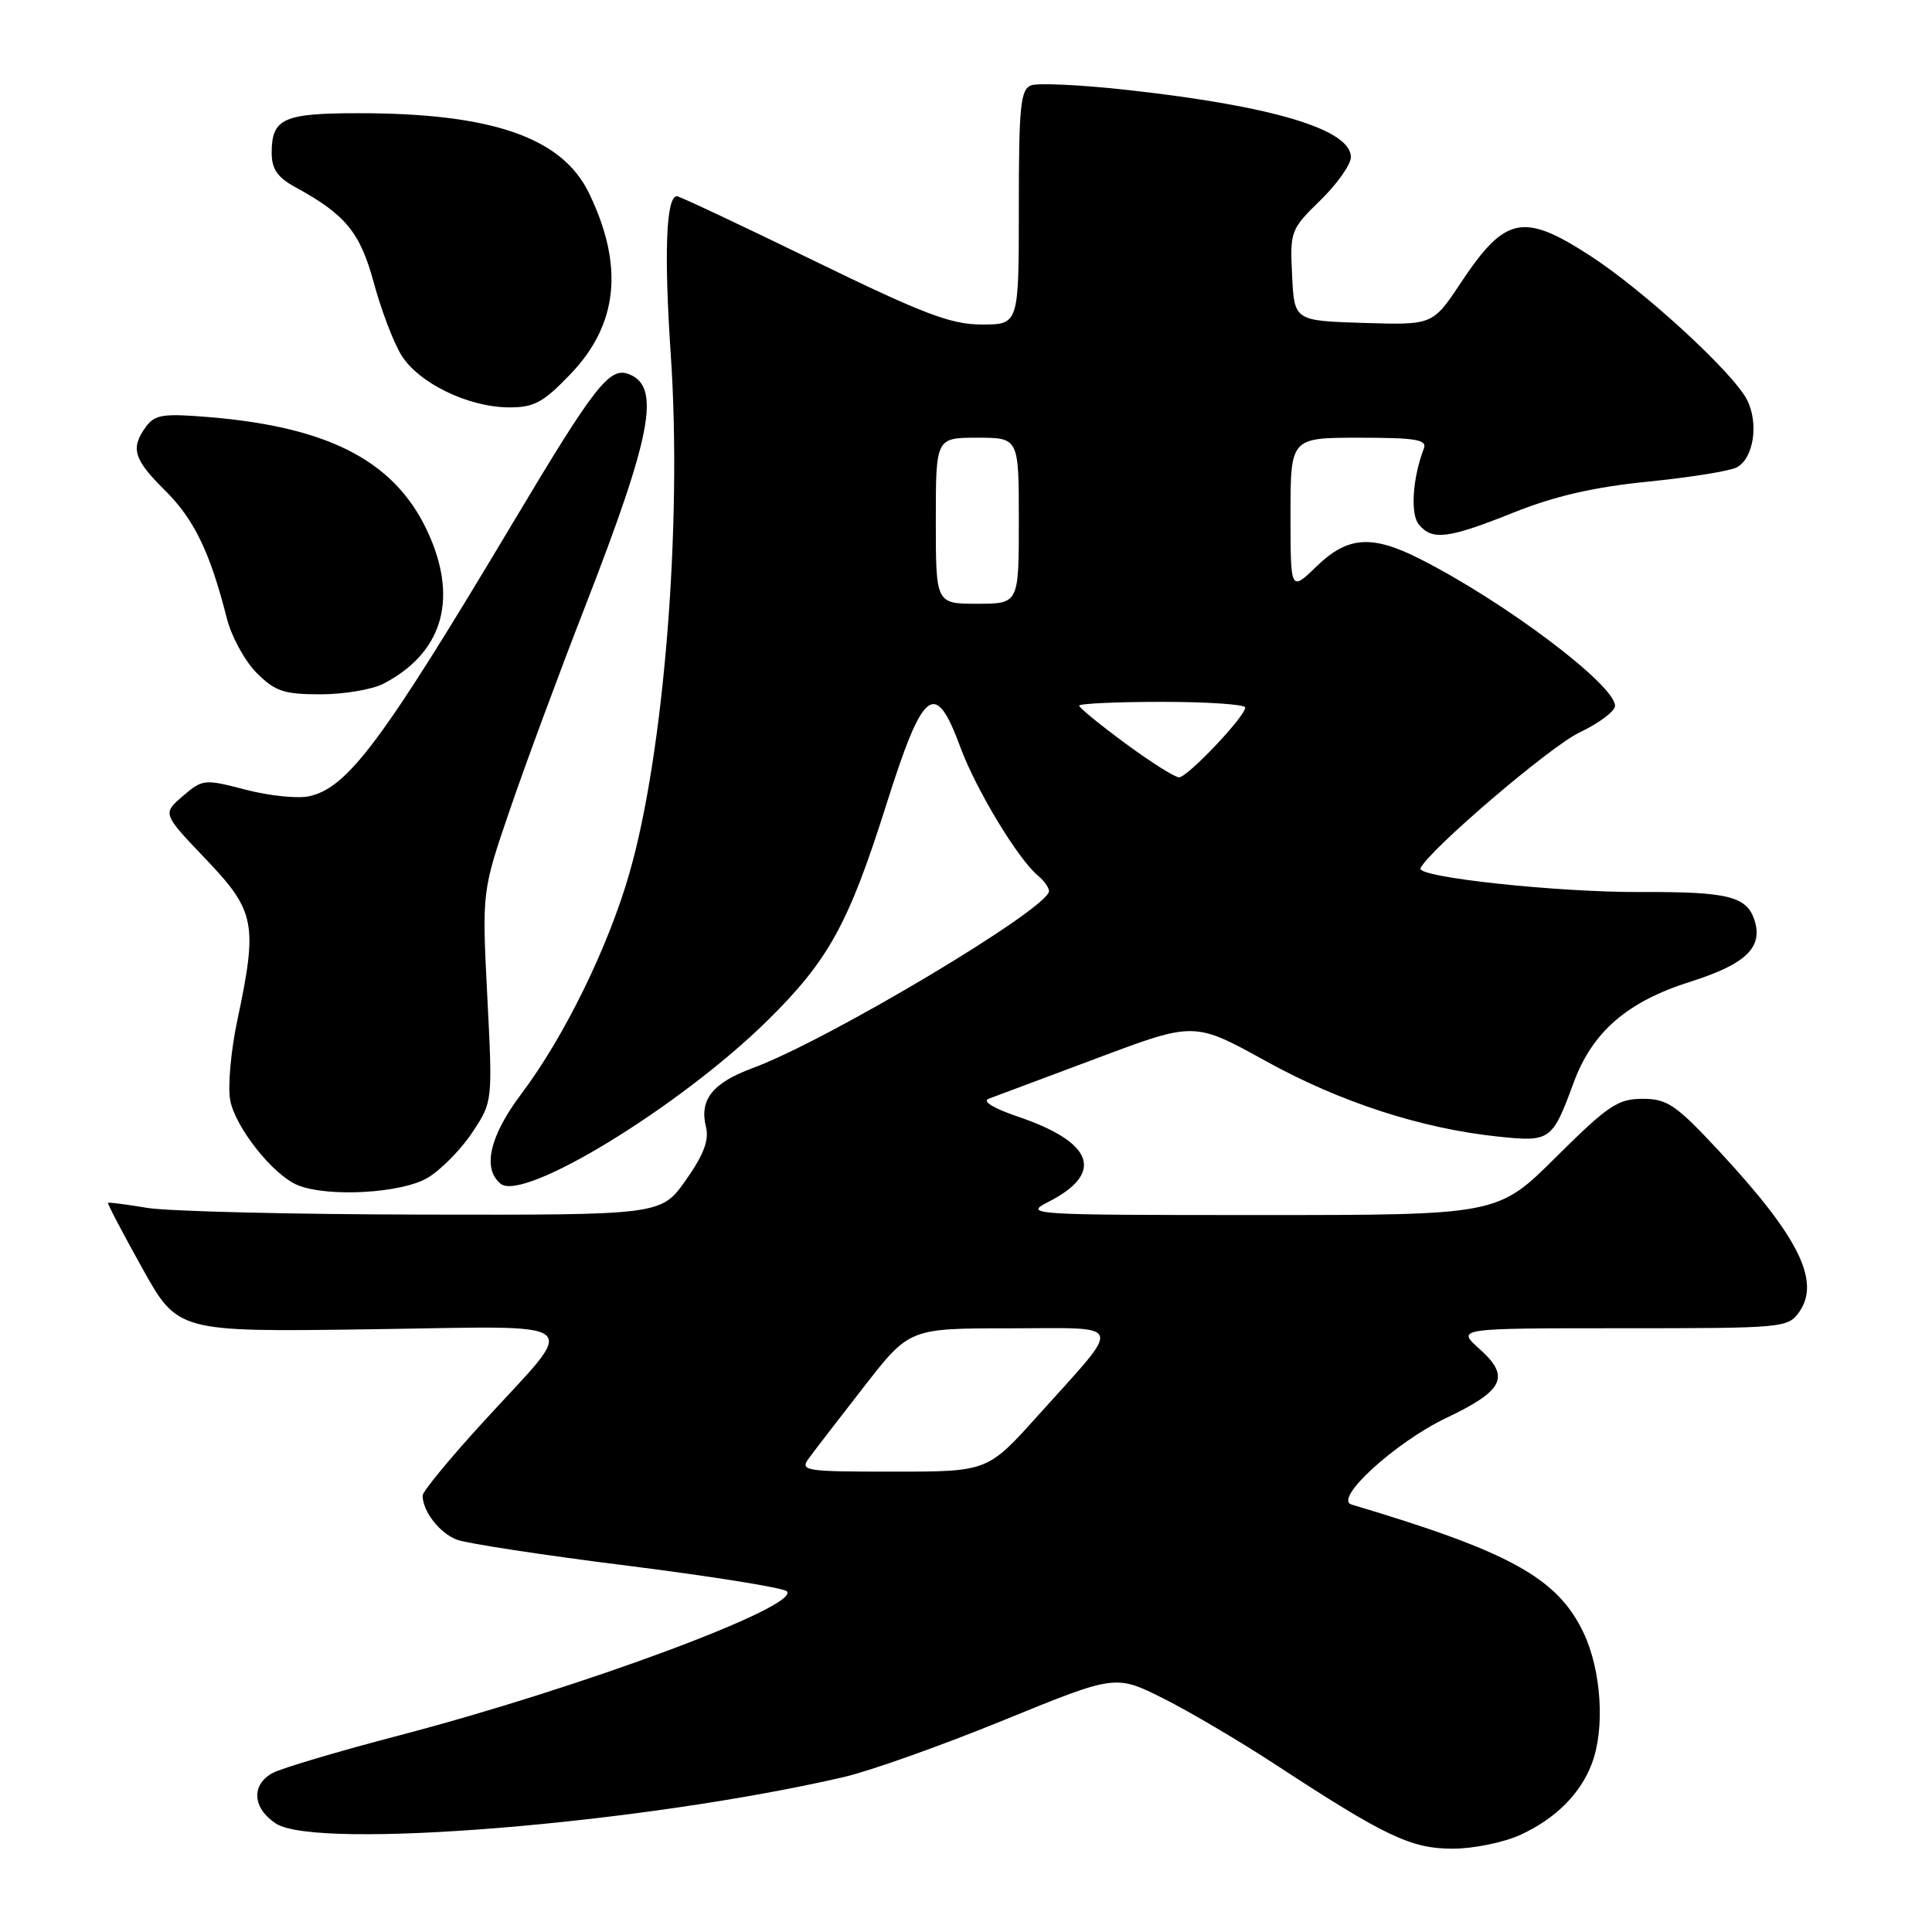 <?xml version="1.0" encoding="UTF-8" standalone="no"?>
<!DOCTYPE svg PUBLIC "-//W3C//DTD SVG 1.1//EN" "http://www.w3.org/Graphics/SVG/1.1/DTD/svg11.dtd" >
<svg xmlns="http://www.w3.org/2000/svg" xmlns:xlink="http://www.w3.org/1999/xlink" version="1.1" viewBox="0 0 256 256">
 <g >
 <path fill="currentColor"
d=" M 201.50 243.11 C 206.13 240.97 209.42 237.69 210.93 233.68 C 212.68 229.08 212.20 221.40 209.86 216.42 C 206.42 209.11 200.14 205.63 179.08 199.36 C 176.65 198.63 184.91 191.09 191.65 187.88 C 199.29 184.24 200.16 182.43 196.05 178.75 C 192.97 176.00 192.97 176.00 214.93 176.00 C 236.37 176.00 236.92 175.95 238.42 173.82 C 241.26 169.75 238.31 163.84 227.81 152.55 C 222.06 146.37 220.93 145.60 217.64 145.60 C 214.37 145.60 213.06 146.49 206.20 153.30 C 198.46 161.00 198.46 161.00 166.98 161.00 C 136.37 161.00 135.59 160.95 138.93 159.25 C 146.39 155.44 144.93 151.36 134.85 147.95 C 131.64 146.86 130.10 145.91 131.00 145.59 C 131.82 145.29 138.30 142.86 145.38 140.21 C 158.26 135.37 158.26 135.37 167.73 140.60 C 177.59 146.05 188.36 149.55 198.57 150.61 C 205.42 151.33 205.69 151.14 208.50 143.50 C 210.99 136.71 215.62 132.71 224.07 130.05 C 231.31 127.76 233.62 125.54 232.49 121.96 C 231.47 118.77 229.00 118.15 217.45 118.20 C 206.36 118.25 187.69 116.24 188.22 115.06 C 189.26 112.70 205.37 98.93 209.25 97.08 C 211.86 95.84 214.00 94.24 214.00 93.53 C 214.00 90.75 199.41 79.76 188.15 74.06 C 181.78 70.83 178.56 71.06 174.46 75.04 C 171.00 78.39 171.00 78.39 171.00 68.20 C 171.00 58.00 171.00 58.00 180.11 58.00 C 187.59 58.00 189.12 58.25 188.67 59.43 C 187.17 63.34 186.85 68.12 188.01 69.51 C 189.79 71.65 191.89 71.38 200.55 67.92 C 206.01 65.73 211.20 64.54 218.37 63.82 C 223.94 63.26 229.23 62.41 230.13 61.93 C 232.38 60.73 233.08 56.06 231.47 52.94 C 229.58 49.30 217.74 38.43 210.65 33.85 C 201.80 28.13 199.43 28.64 193.54 37.51 C 189.84 43.07 189.84 43.07 180.67 42.79 C 171.50 42.50 171.50 42.50 171.21 36.49 C 170.92 30.64 171.02 30.38 174.96 26.54 C 177.18 24.37 179.00 21.80 179.00 20.82 C 179.00 17.16 168.66 14.05 149.38 11.92 C 143.27 11.24 137.53 10.97 136.63 11.31 C 135.22 11.85 135.00 14.03 135.00 27.47 C 135.00 43.00 135.00 43.00 130.10 43.00 C 126.00 43.00 122.40 41.63 107.76 34.50 C 98.16 29.82 90.03 26.00 89.70 26.00 C 88.26 26.00 87.97 33.48 88.88 47.00 C 90.41 69.51 87.98 99.88 83.38 115.78 C 80.55 125.59 74.76 137.39 69.09 144.93 C 64.88 150.52 63.88 154.83 66.33 156.85 C 69.32 159.34 90.13 146.61 101.68 135.24 C 109.78 127.26 112.43 122.45 117.41 106.72 C 122.33 91.14 123.90 89.91 127.25 99.00 C 129.32 104.61 134.89 113.84 137.54 116.03 C 138.34 116.70 139.00 117.62 139.00 118.07 C 139.00 120.35 109.73 137.84 99.70 141.54 C 94.41 143.49 92.64 145.73 93.55 149.34 C 93.98 151.07 93.24 153.02 90.88 156.37 C 87.61 161.00 87.61 161.00 56.06 160.94 C 38.70 160.91 22.25 160.51 19.50 160.05 C 16.75 159.59 14.41 159.29 14.31 159.38 C 14.21 159.47 16.24 163.36 18.84 168.02 C 23.55 176.49 23.55 176.49 48.87 176.14 C 78.38 175.73 76.79 174.46 64.09 188.35 C 59.64 193.21 56.00 197.63 56.00 198.16 C 56.00 200.25 58.24 203.14 60.54 204.02 C 61.88 204.52 72.07 206.08 83.19 207.47 C 94.31 208.87 103.79 210.39 104.25 210.85 C 106.19 212.79 77.07 223.62 52.90 229.95 C 44.87 232.05 37.33 234.29 36.15 234.92 C 33.25 236.47 33.44 239.59 36.56 241.63 C 41.98 245.18 85.13 241.65 111.84 235.46 C 115.33 234.65 124.85 231.26 133.00 227.93 C 147.82 221.88 147.82 221.88 154.16 225.06 C 157.65 226.81 164.32 230.75 169.00 233.81 C 183.59 243.36 186.98 244.96 192.50 244.96 C 195.25 244.96 199.30 244.13 201.50 243.11 Z  M 56.71 156.04 C 58.48 154.96 61.13 152.26 62.60 150.03 C 65.28 145.98 65.28 145.98 64.57 132.04 C 63.86 118.10 63.86 118.10 67.56 107.30 C 69.59 101.36 74.05 89.30 77.48 80.50 C 86.39 57.60 87.60 51.21 83.32 49.57 C 80.76 48.59 78.81 51.09 67.93 69.32 C 50.66 98.24 46.08 104.39 40.95 105.51 C 39.44 105.84 35.66 105.45 32.56 104.64 C 27.06 103.21 26.85 103.23 24.22 105.49 C 21.52 107.81 21.52 107.81 27.26 113.83 C 33.84 120.73 34.16 122.39 31.45 135.18 C 30.59 139.21 30.17 143.97 30.50 145.77 C 31.16 149.37 36.21 155.73 39.45 157.04 C 43.49 158.68 53.31 158.11 56.71 156.04 Z  M 50.80 90.60 C 58.48 86.60 60.66 79.72 56.97 71.14 C 52.76 61.37 44.08 56.65 27.82 55.28 C 21.63 54.76 20.53 54.93 19.35 56.53 C 17.26 59.40 17.69 60.85 21.89 65.01 C 25.72 68.80 27.84 73.19 30.05 81.91 C 30.66 84.33 32.44 87.59 34.00 89.16 C 36.45 91.61 37.62 92.00 42.47 92.00 C 45.57 92.00 49.31 91.37 50.80 90.60 Z  M 75.62 49.54 C 81.91 42.97 82.70 35.20 78.04 25.58 C 74.48 18.22 65.19 15.00 47.56 15.00 C 37.53 15.00 36.00 15.69 36.00 20.25 C 36.00 22.40 36.76 23.50 39.13 24.80 C 45.78 28.42 47.72 30.79 49.53 37.46 C 50.49 41.02 52.12 45.32 53.16 47.02 C 55.41 50.73 62.01 53.95 67.42 53.98 C 70.77 54.00 71.97 53.35 75.62 49.54 Z  M 107.19 193.21 C 107.91 192.23 111.20 187.95 114.50 183.72 C 120.50 176.01 120.50 176.01 133.81 176.01 C 149.27 176.00 148.91 174.91 137.54 187.56 C 130.86 195.00 130.86 195.00 118.37 195.00 C 106.56 195.00 105.96 194.90 107.19 193.21 Z  M 149.11 98.50 C 145.75 96.03 143.00 93.78 143.00 93.50 C 143.00 93.23 147.95 93.00 154.00 93.00 C 160.05 93.00 165.00 93.34 165.00 93.75 C 165.00 94.93 157.35 103.00 156.23 103.00 C 155.67 103.00 152.47 100.98 149.11 98.50 Z  M 124.00 69.00 C 124.00 58.00 124.00 58.00 129.50 58.00 C 135.00 58.00 135.00 58.00 135.00 69.00 C 135.00 80.00 135.00 80.00 129.50 80.00 C 124.00 80.00 124.00 80.00 124.00 69.00 Z "/>
</g>
</svg>